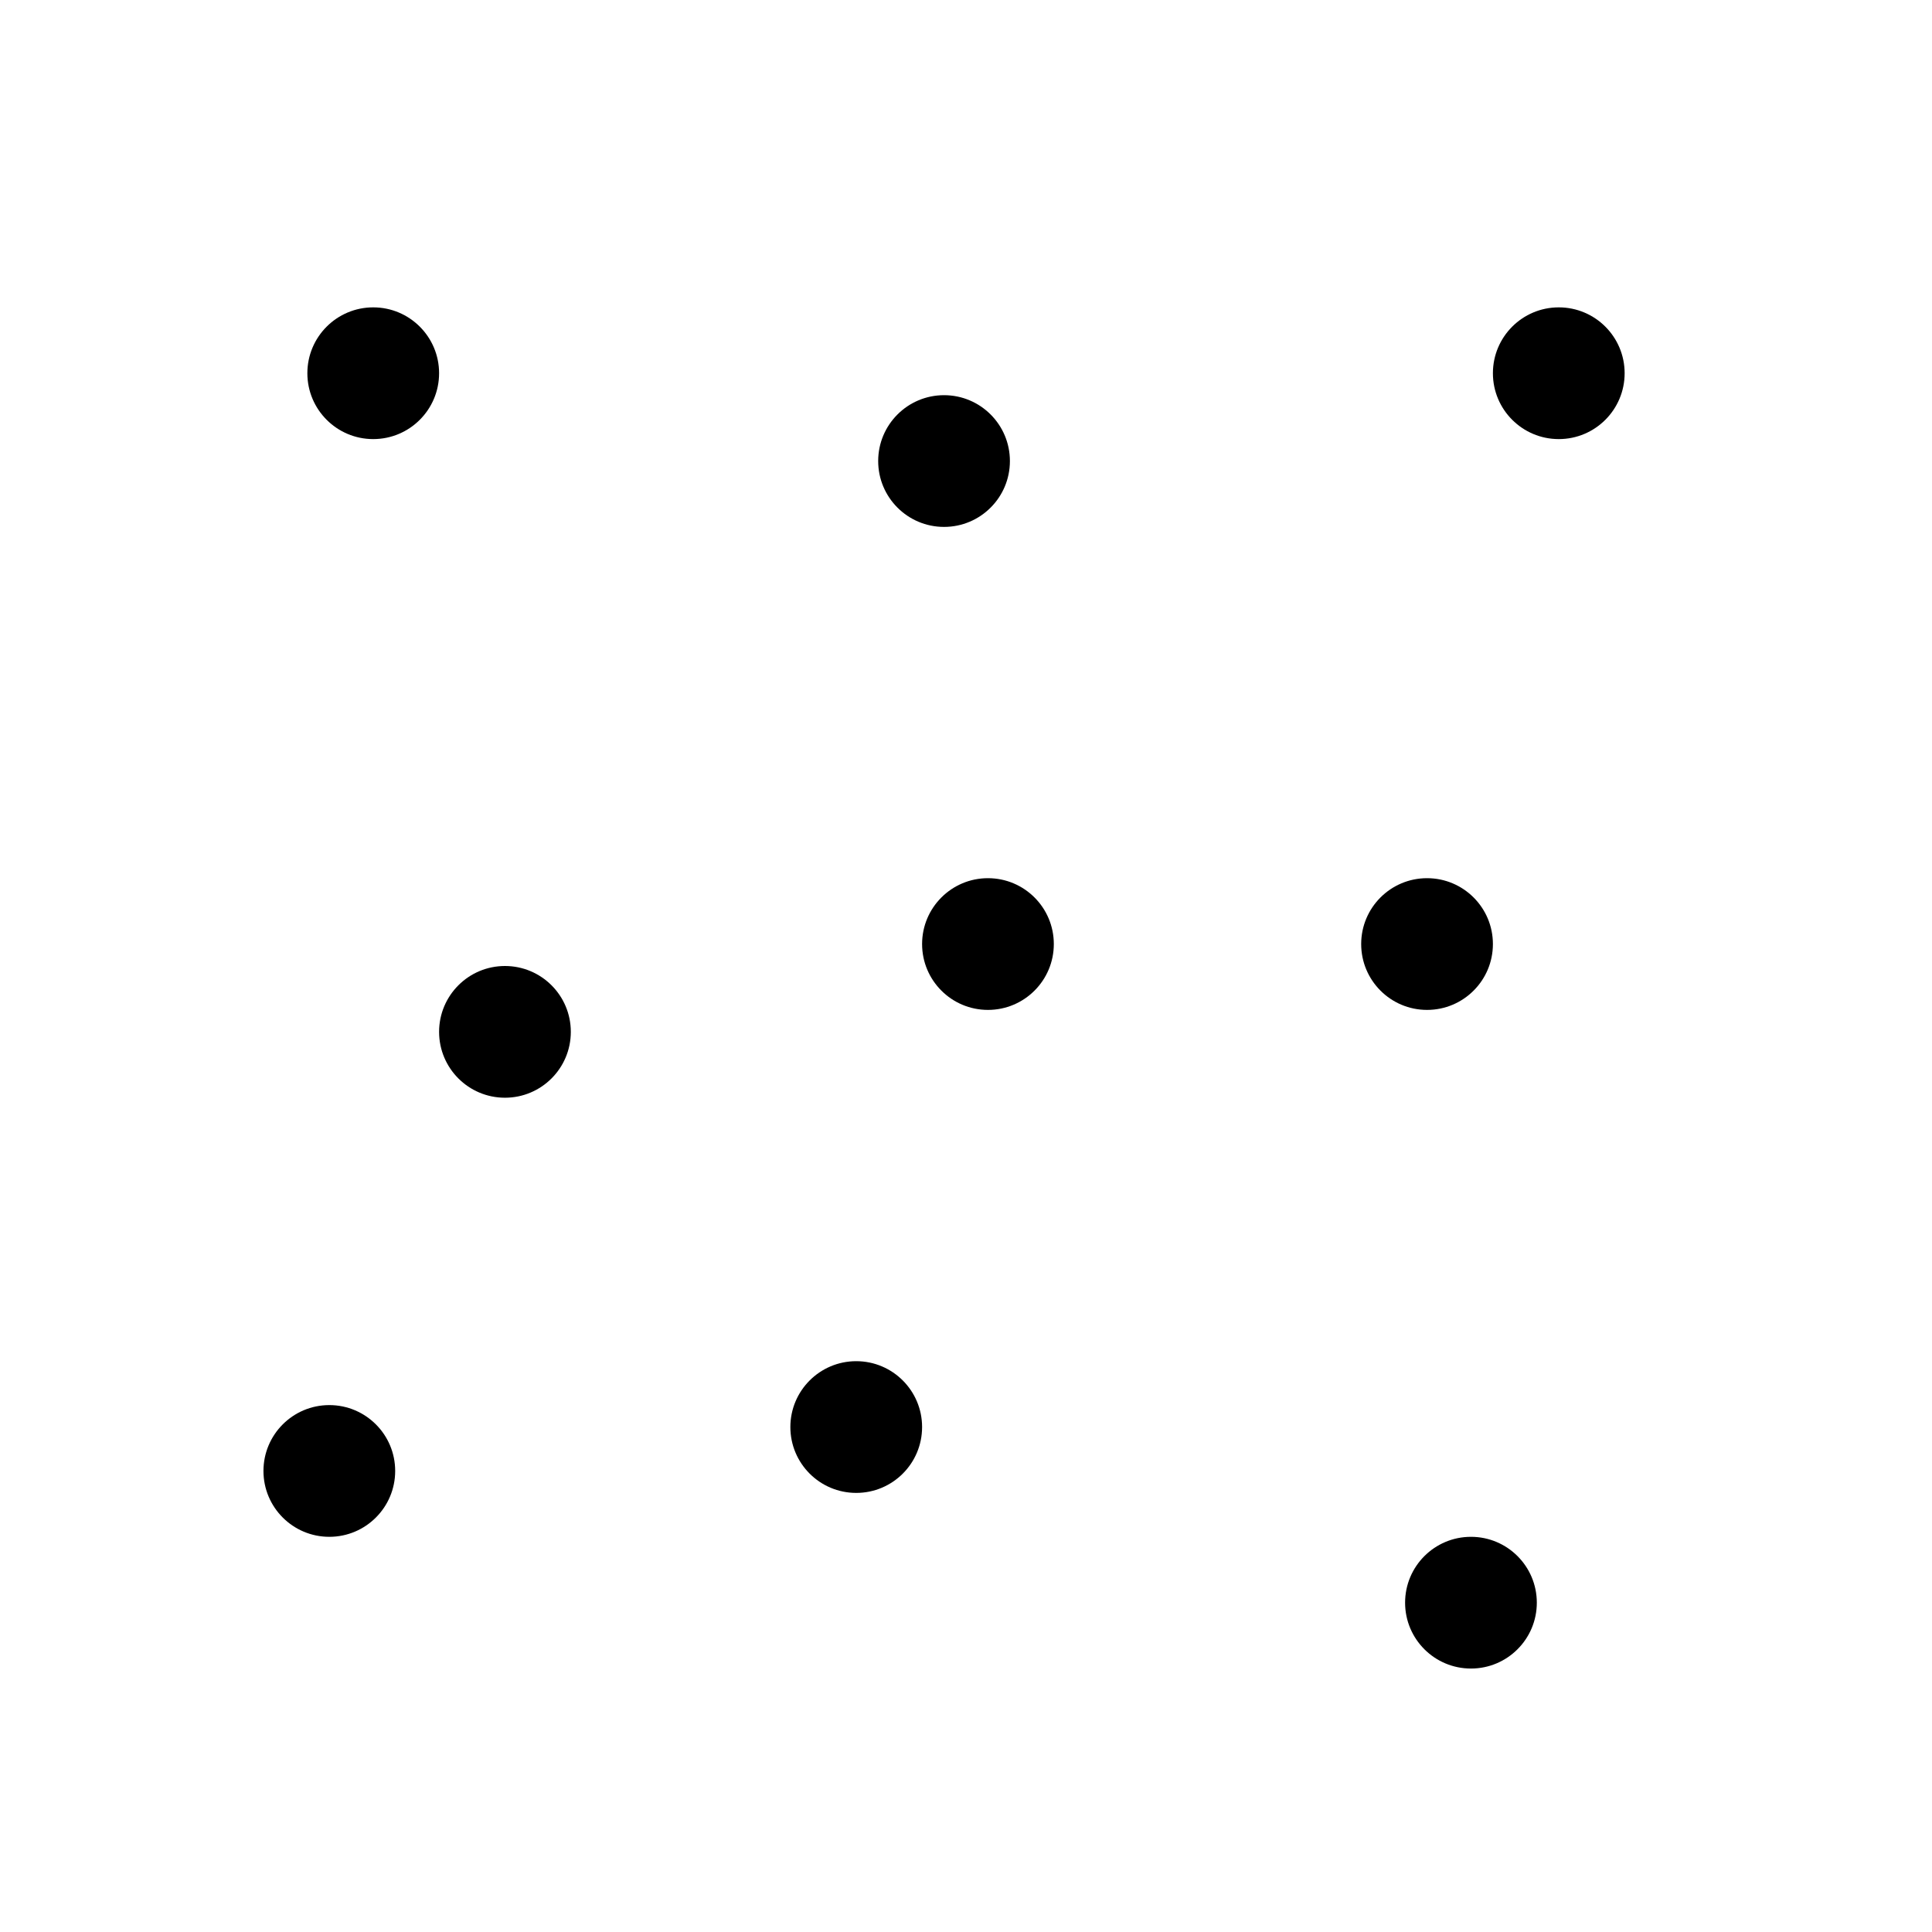 <svg width="44" height="44" viewBox="0 0 44 44" fill="none" xmlns="http://www.w3.org/2000/svg">
<circle cx="8.5" cy="8.5" r="1.5" fill="black"/>
<circle cx="21.5" cy="10.5" r="1.5" fill="black"/>
<circle cx="35.5" cy="8.5" r="1.5" fill="black"/>
<circle cx="32.5" cy="21.5" r="1.5" fill="black"/>
<circle cx="22.5" cy="21.5" r="1.5" fill="black"/>
<circle cx="11.5" cy="23.5" r="1.5" fill="black"/>
<circle cx="7.5" cy="33.5" r="1.5" fill="black"/>
<circle cx="19.5" cy="32.5" r="1.5" fill="black"/>
<circle cx="33.5" cy="36.5" r="1.5" fill="black"/>
</svg>
